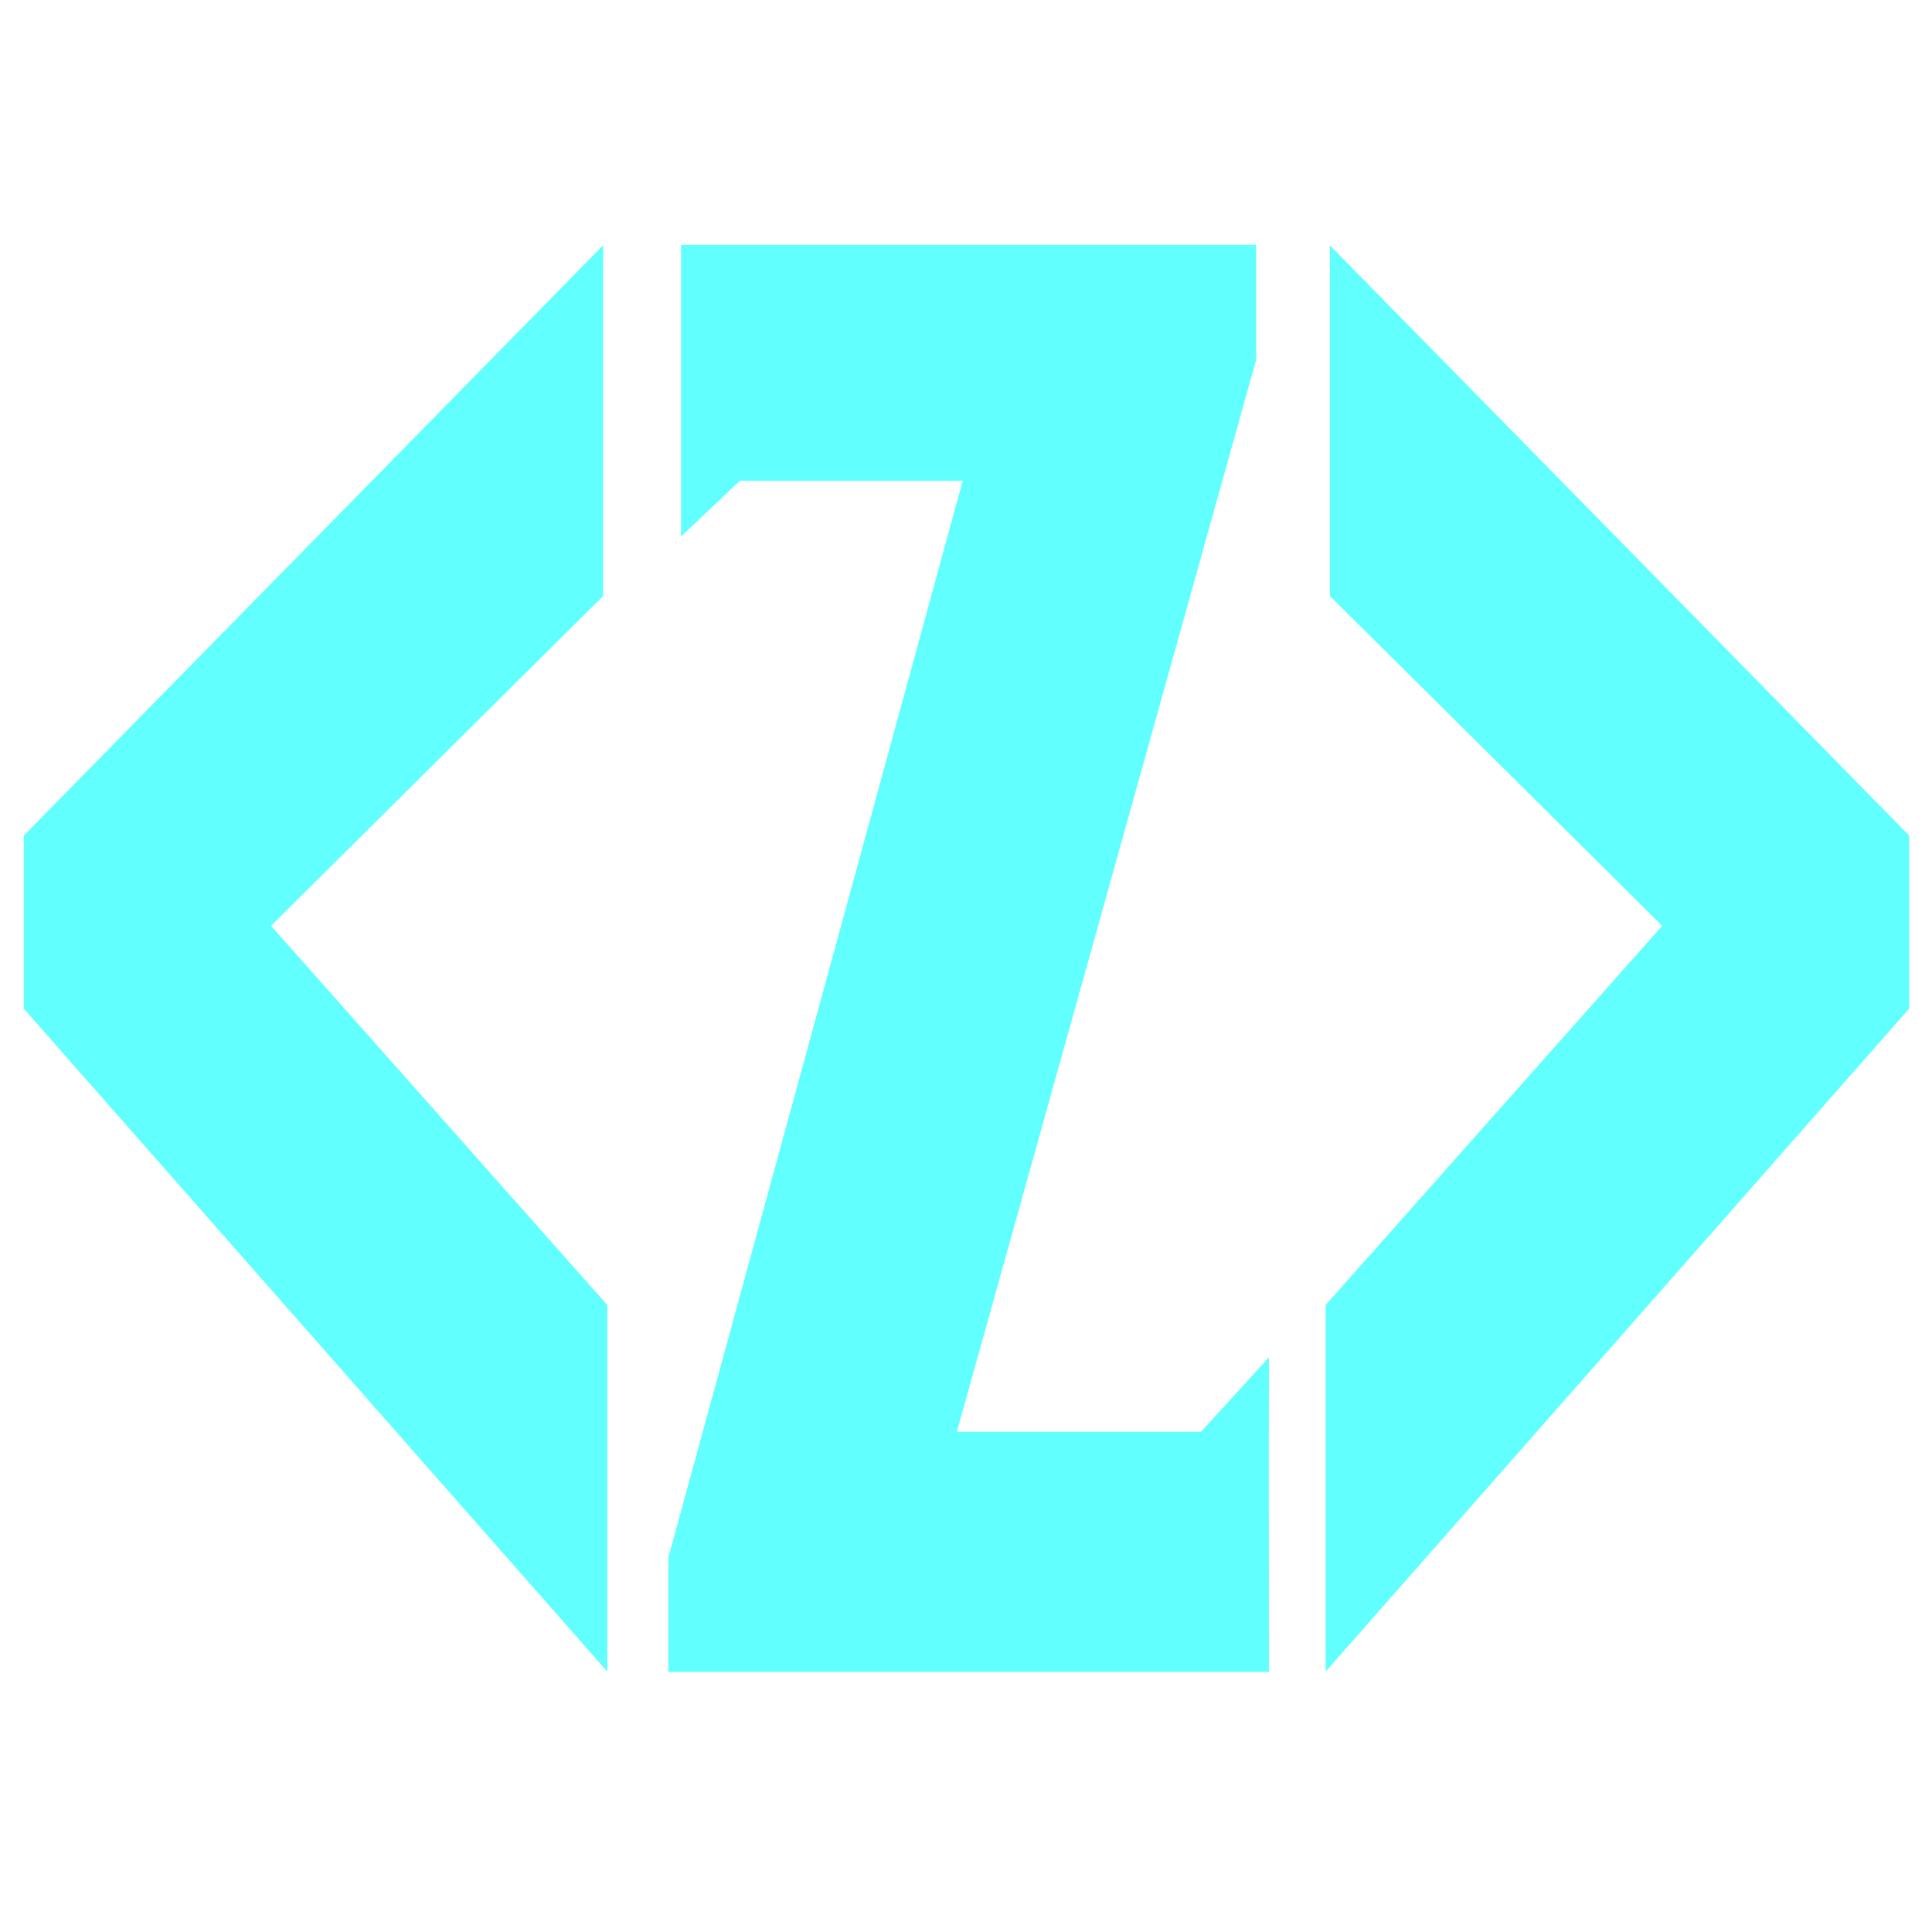 <svg width="500" height="500" viewBox="0 0 500 500" fill="none" xmlns="http://www.w3.org/2000/svg">
<path d="M154.168 424.657L9.143 259.887V217.479L153.077 70.829V153.005L66.015 239.469L154.168 338.869V424.657Z" fill="#62FFFF" stroke="#62FFFF" stroke-width="6" stroke-miterlimit="10"/>
<path d="M312.139 373.551L325.386 359.026L325.362 375.918L325.388 429.69H175.976V403.469L253.07 121.443H190.278L179.247 131.884V66.361H322.091V92.685L243.674 373.549H297.552L312.139 373.551Z" fill="#62FFFF" stroke="#62FFFF" stroke-width="6" stroke-miterlimit="10"/>
<path d="M346.08 424.657V338.868L434.303 239.468L347.17 153.005V70.829L491.105 217.479V259.887L346.08 424.657Z" fill="#62FFFF" stroke="#62FFFF" stroke-width="6" stroke-miterlimit="10"/>
</svg>
